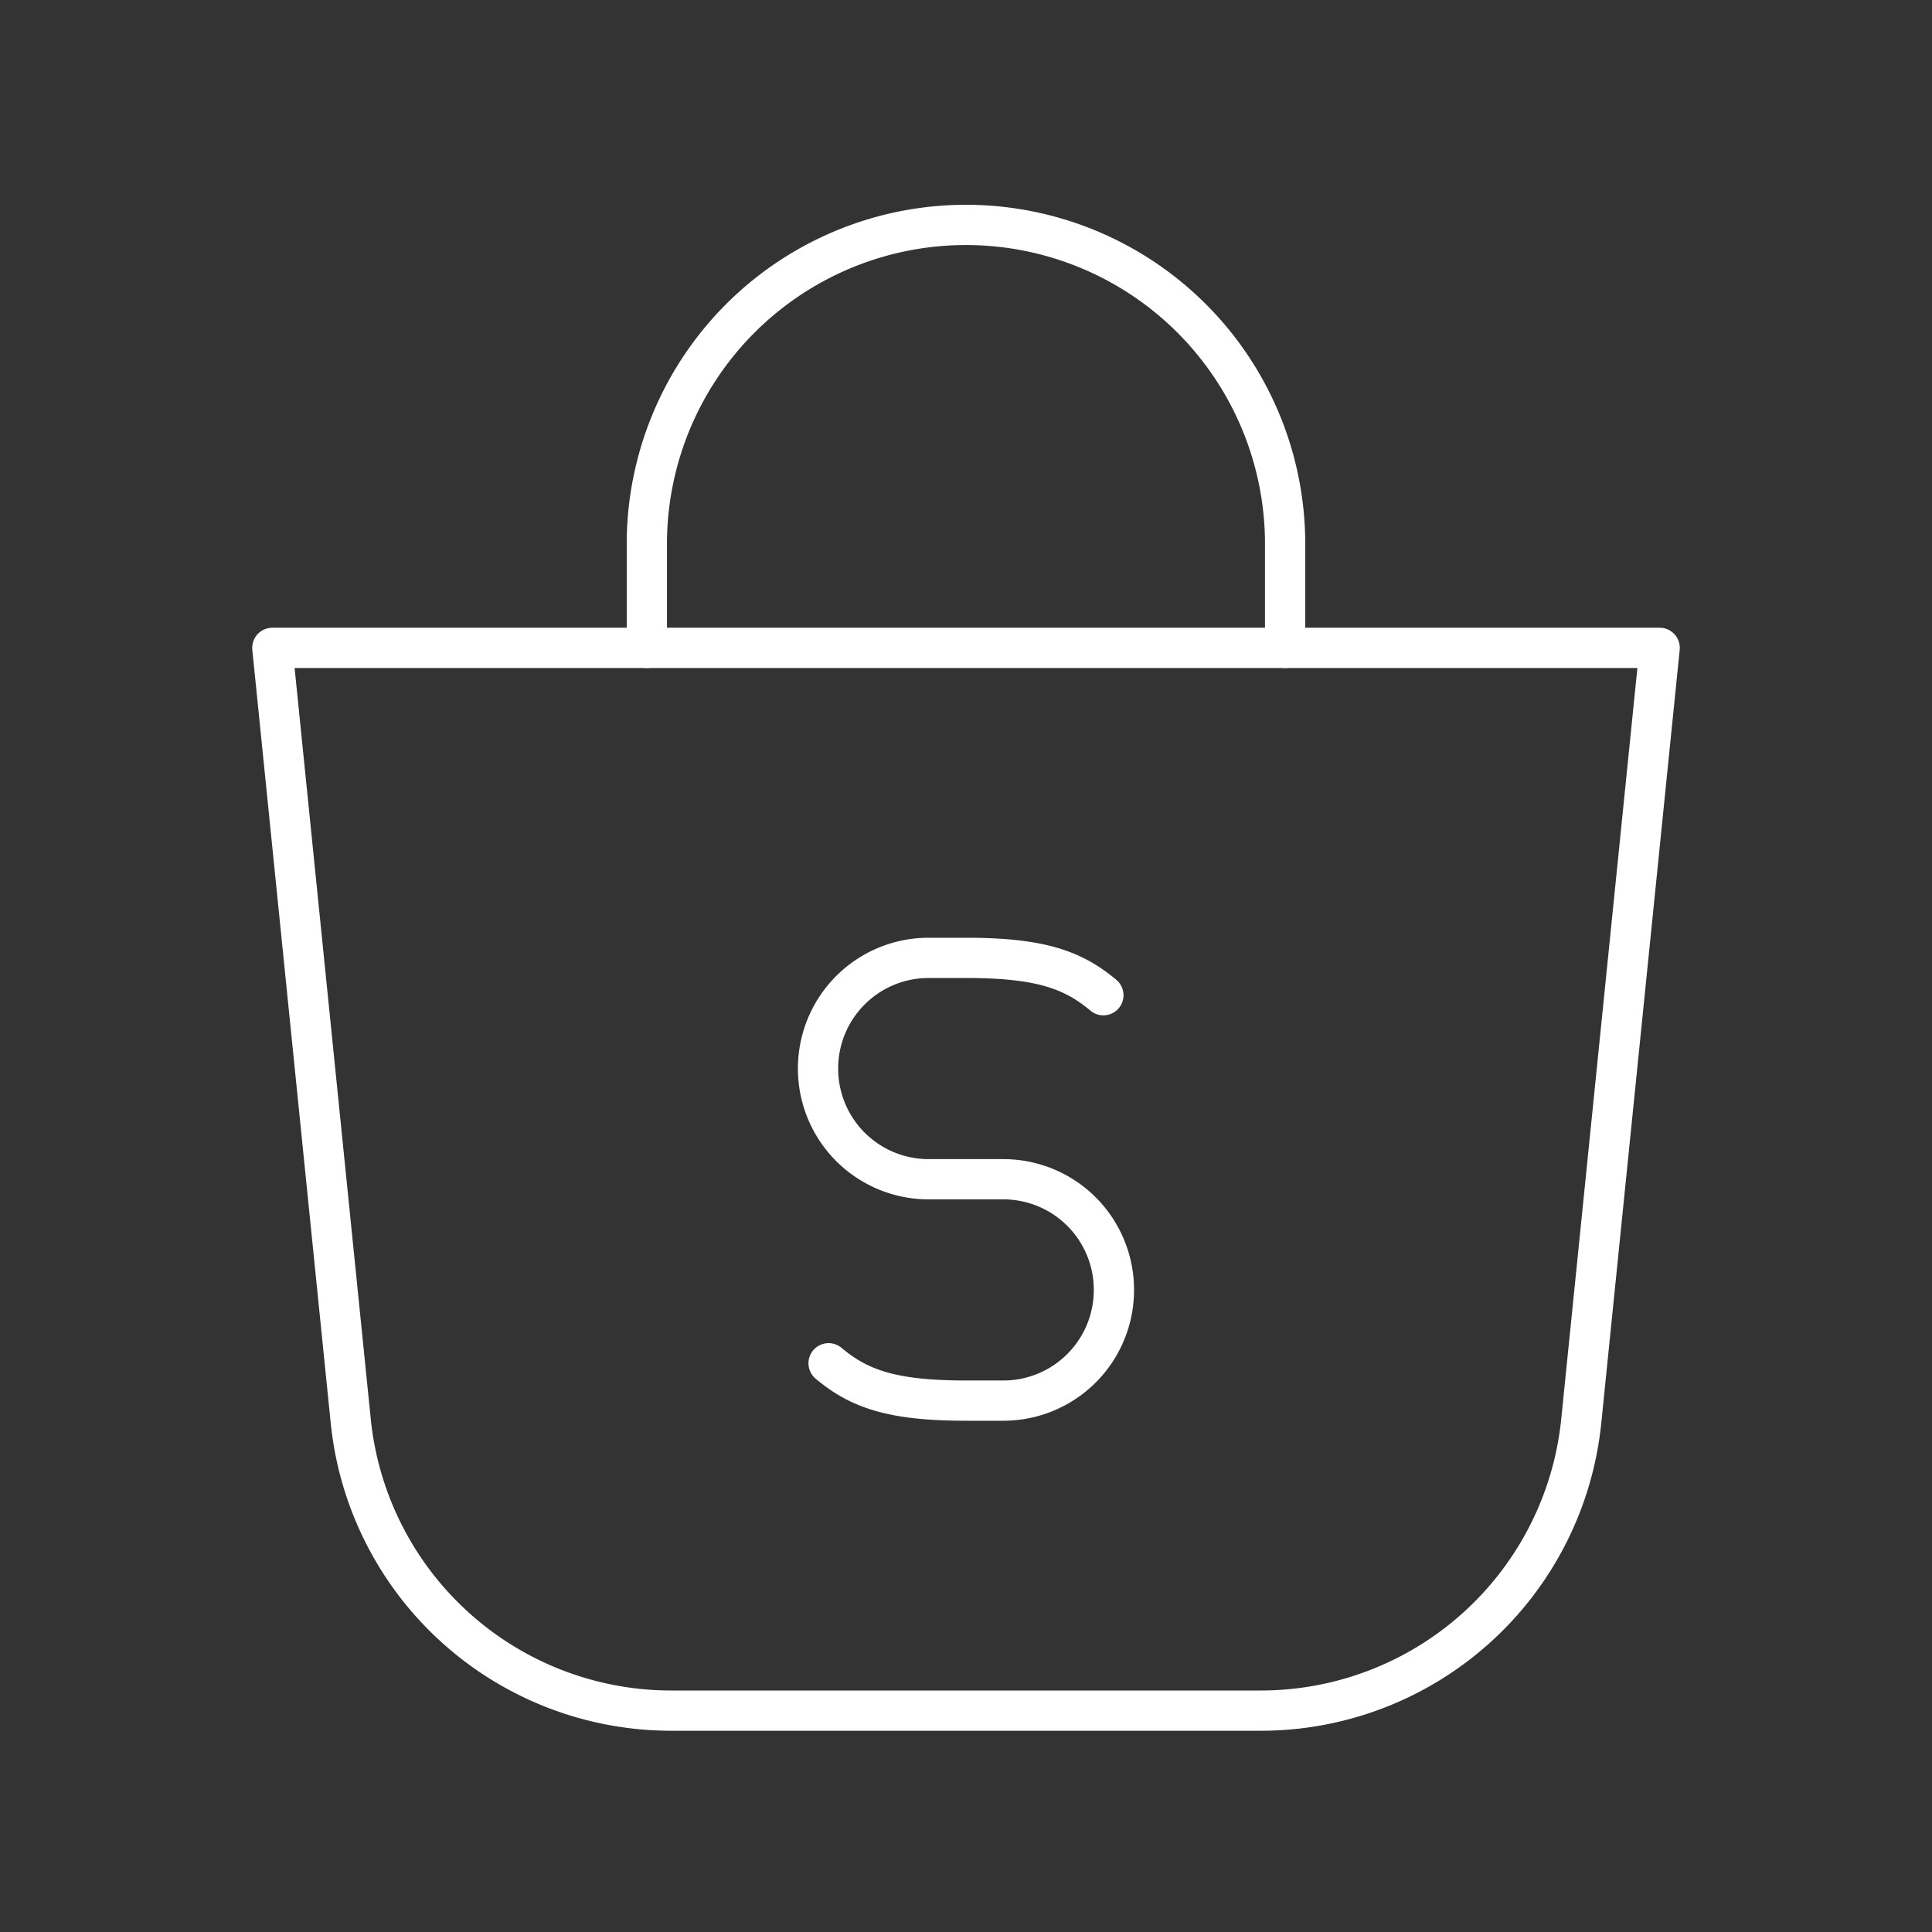 <?xml version="1.0" encoding="UTF-8"?>
<svg version="1.1" viewBox="0 0 48 48" xmlns="http://www.w3.org/2000/svg">
    <rect x="0" y="0" width="48" height="48" fill="#333333" stroke="none"/>
    <defs>
        <style>.a{fill:none;stroke:#fff;stroke-linecap:round;stroke-linejoin:round;}</style>
    </defs>
    <path class="a" d="m6.766 16.096 1.948 19.208a8.003 8.003 0 0 0 7.963 7.196h14.646a8.003 8.003 0 0 0 7.963-7.196l1.948-19.208z"/>
    <path class="a" d="m16.071 16.096v-2.668a7.929 7.929 0 0 1 15.857 0v2.668"/>
    <path class="a" d="m20.586 33.87c0.758 0.636 1.576 0.928 3.414 0.928h0.931a2.747 2.747 0 0 0 2.744-2.75v0a2.747 2.747 0 0 0-2.744-2.75h-1.863a2.747 2.747 0 0 1-2.744-2.75v0a2.747 2.747 0 0 1 2.744-2.75h0.931c1.838 0 2.656 0.292 3.414 0.928" fill="none" stroke="#fff" stroke-linecap="round" stroke-linejoin="round"/>
</svg>
